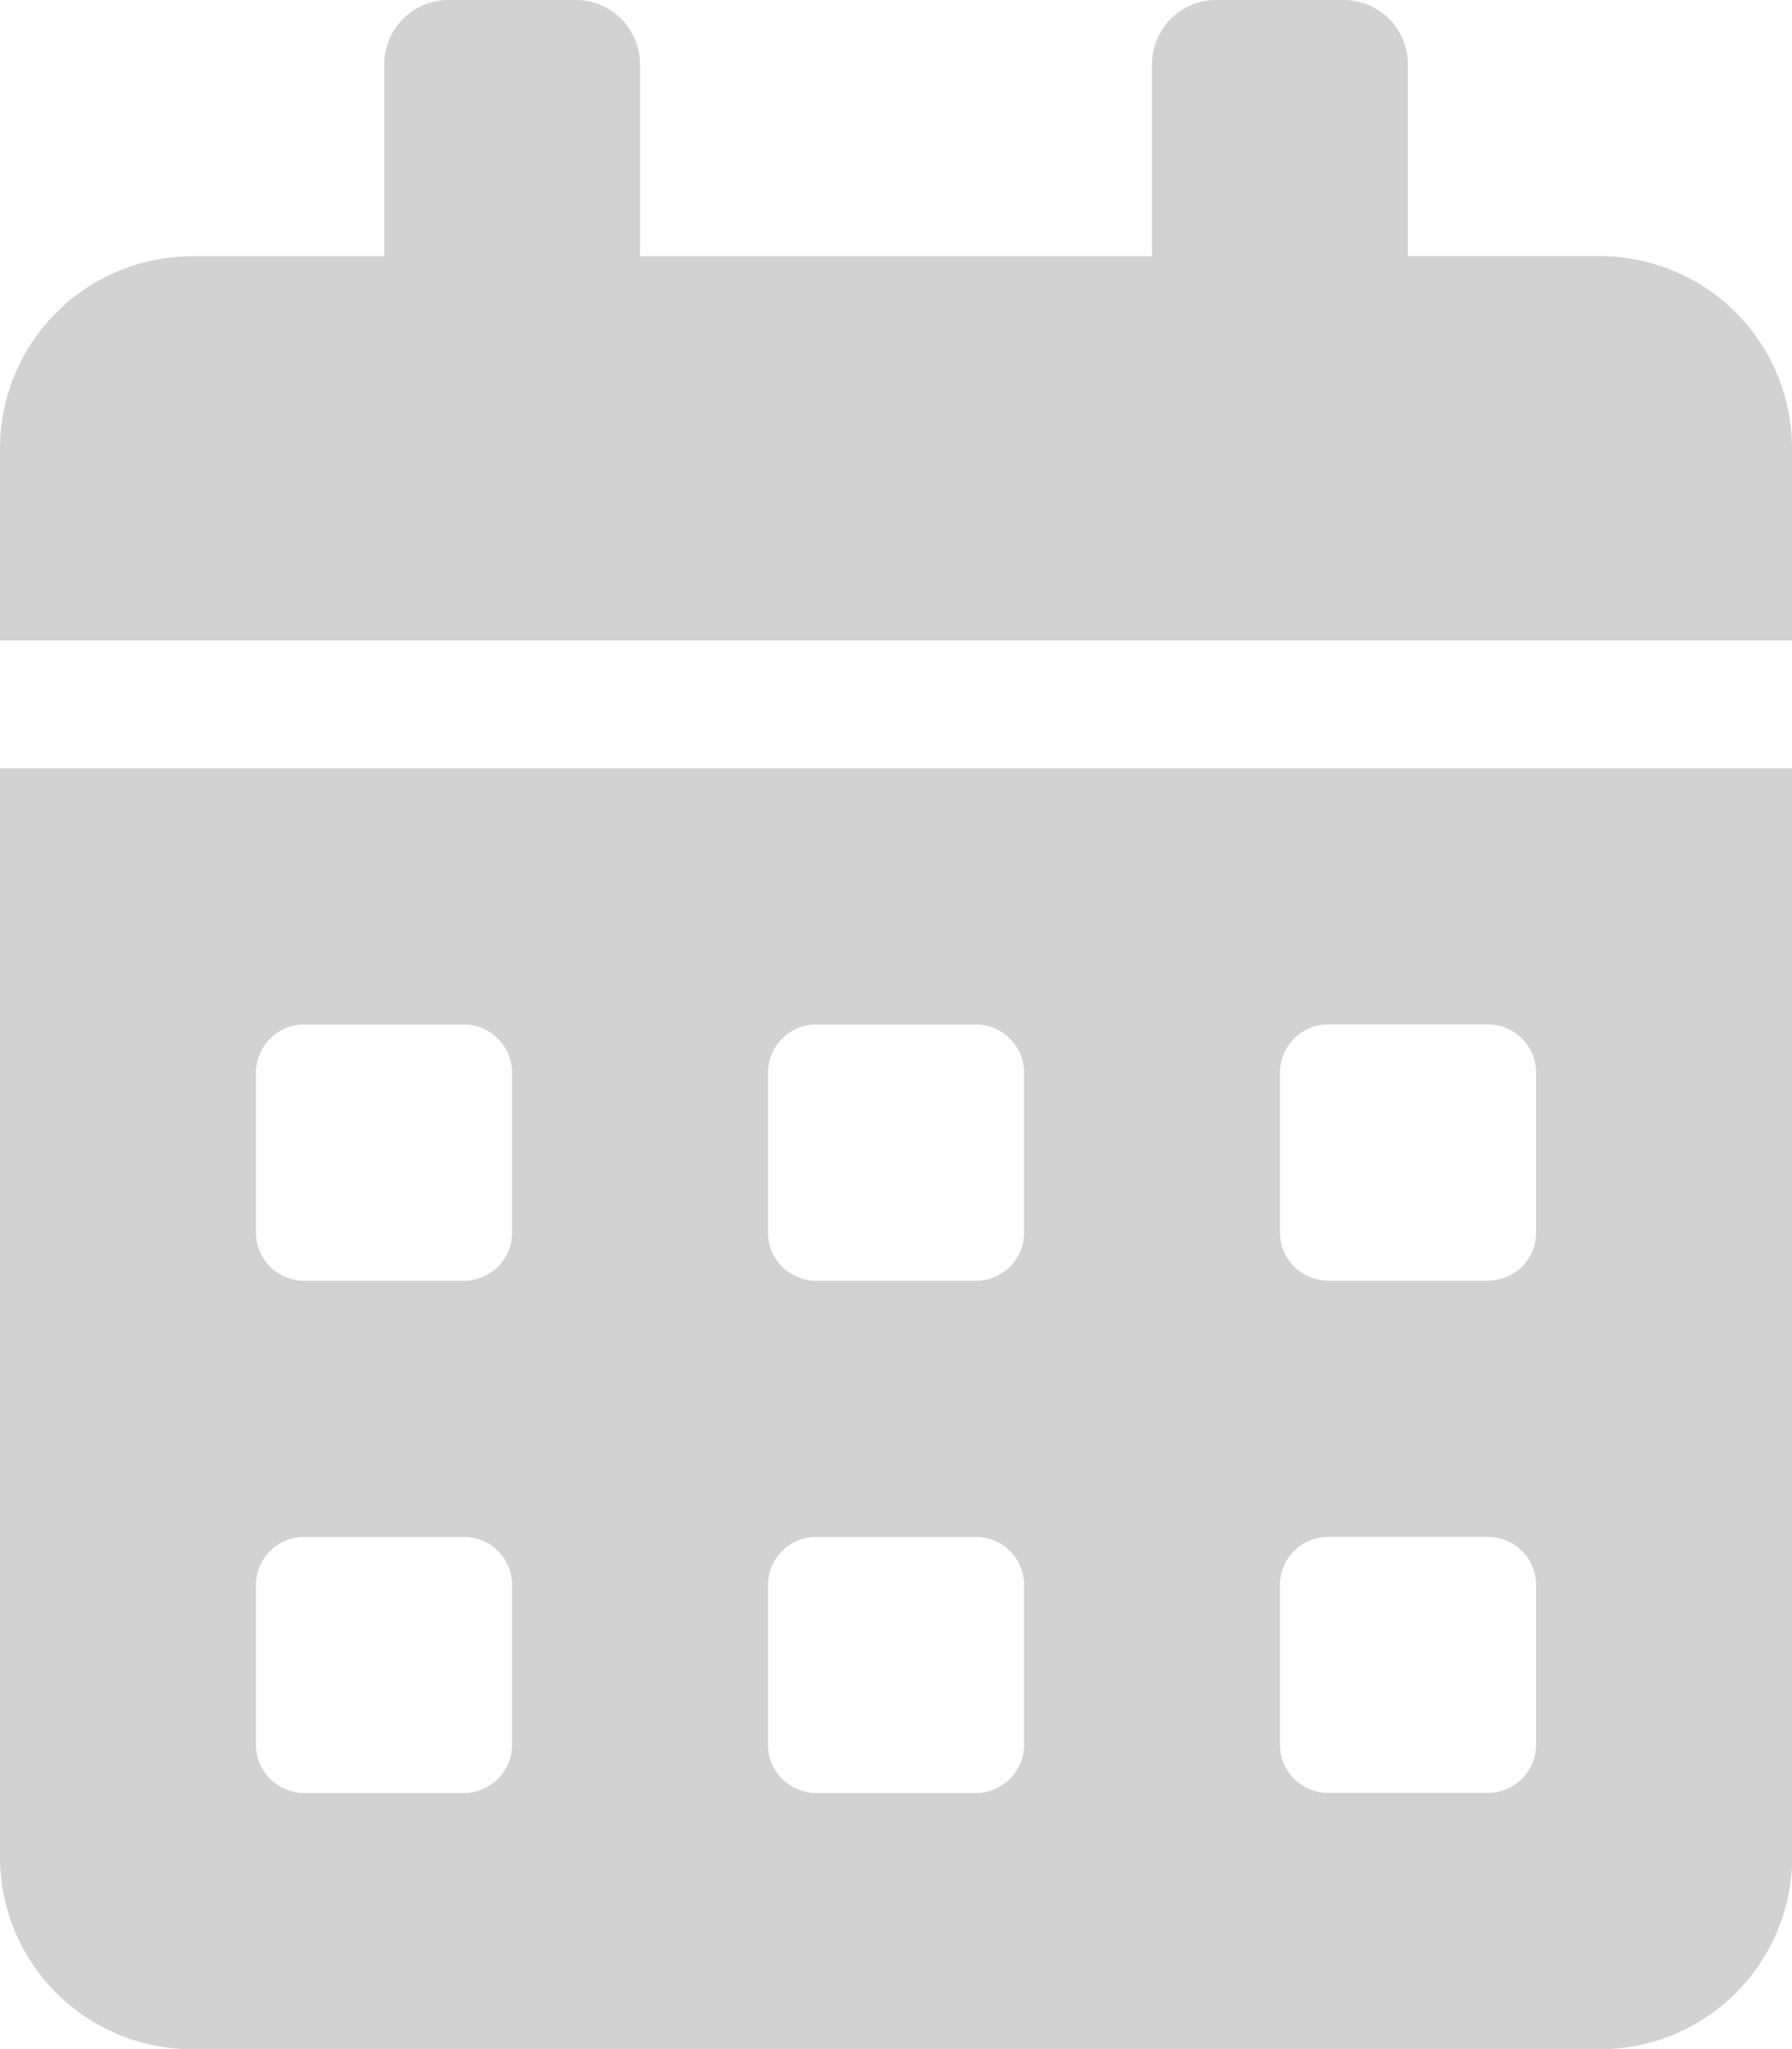 <svg xmlns="http://www.w3.org/2000/svg" width="21.448" height="24.512" viewBox="0 0 21.448 24.512"><path d="M0,22.214a2.3,2.3,0,0,0,2.3,2.3H19.15a2.3,2.3,0,0,0,2.3-2.3V9.192H0Zm15.32-9.384a.576.576,0,0,1,.575-.575H17.81a.576.576,0,0,1,.575.575v1.915a.576.576,0,0,1-.575.575H15.895a.576.576,0,0,1-.575-.575Zm0,6.128a.576.576,0,0,1,.575-.574H17.81a.576.576,0,0,1,.575.574v1.915a.576.576,0,0,1-.575.574H15.895a.576.576,0,0,1-.575-.574ZM9.192,12.831a.576.576,0,0,1,.575-.575h1.915a.576.576,0,0,1,.575.575v1.915a.576.576,0,0,1-.575.575H9.767a.576.576,0,0,1-.575-.575Zm0,6.128a.576.576,0,0,1,.575-.574h1.915a.576.576,0,0,1,.575.574v1.915a.576.576,0,0,1-.575.574H9.767a.576.576,0,0,1-.575-.574ZM3.064,12.831a.576.576,0,0,1,.575-.575H5.554a.576.576,0,0,1,.575.575v1.915a.576.576,0,0,1-.575.575H3.639a.576.576,0,0,1-.575-.575Zm0,6.128a.576.576,0,0,1,.575-.574H5.554a.576.576,0,0,1,.575.574v1.915a.576.576,0,0,1-.575.574H3.639a.576.576,0,0,1-.575-.574ZM19.15,3.064h-2.3V.766A.768.768,0,0,0,16.086,0H14.554a.768.768,0,0,0-.766.766v2.3H7.66V.766A.768.768,0,0,0,6.894,0H5.362A.768.768,0,0,0,4.6.766v2.3H2.3A2.3,2.3,0,0,0,0,5.362v2.3H21.448v-2.3A2.3,2.3,0,0,0,19.15,3.064Z" fill="#d2d2d2"/></svg>